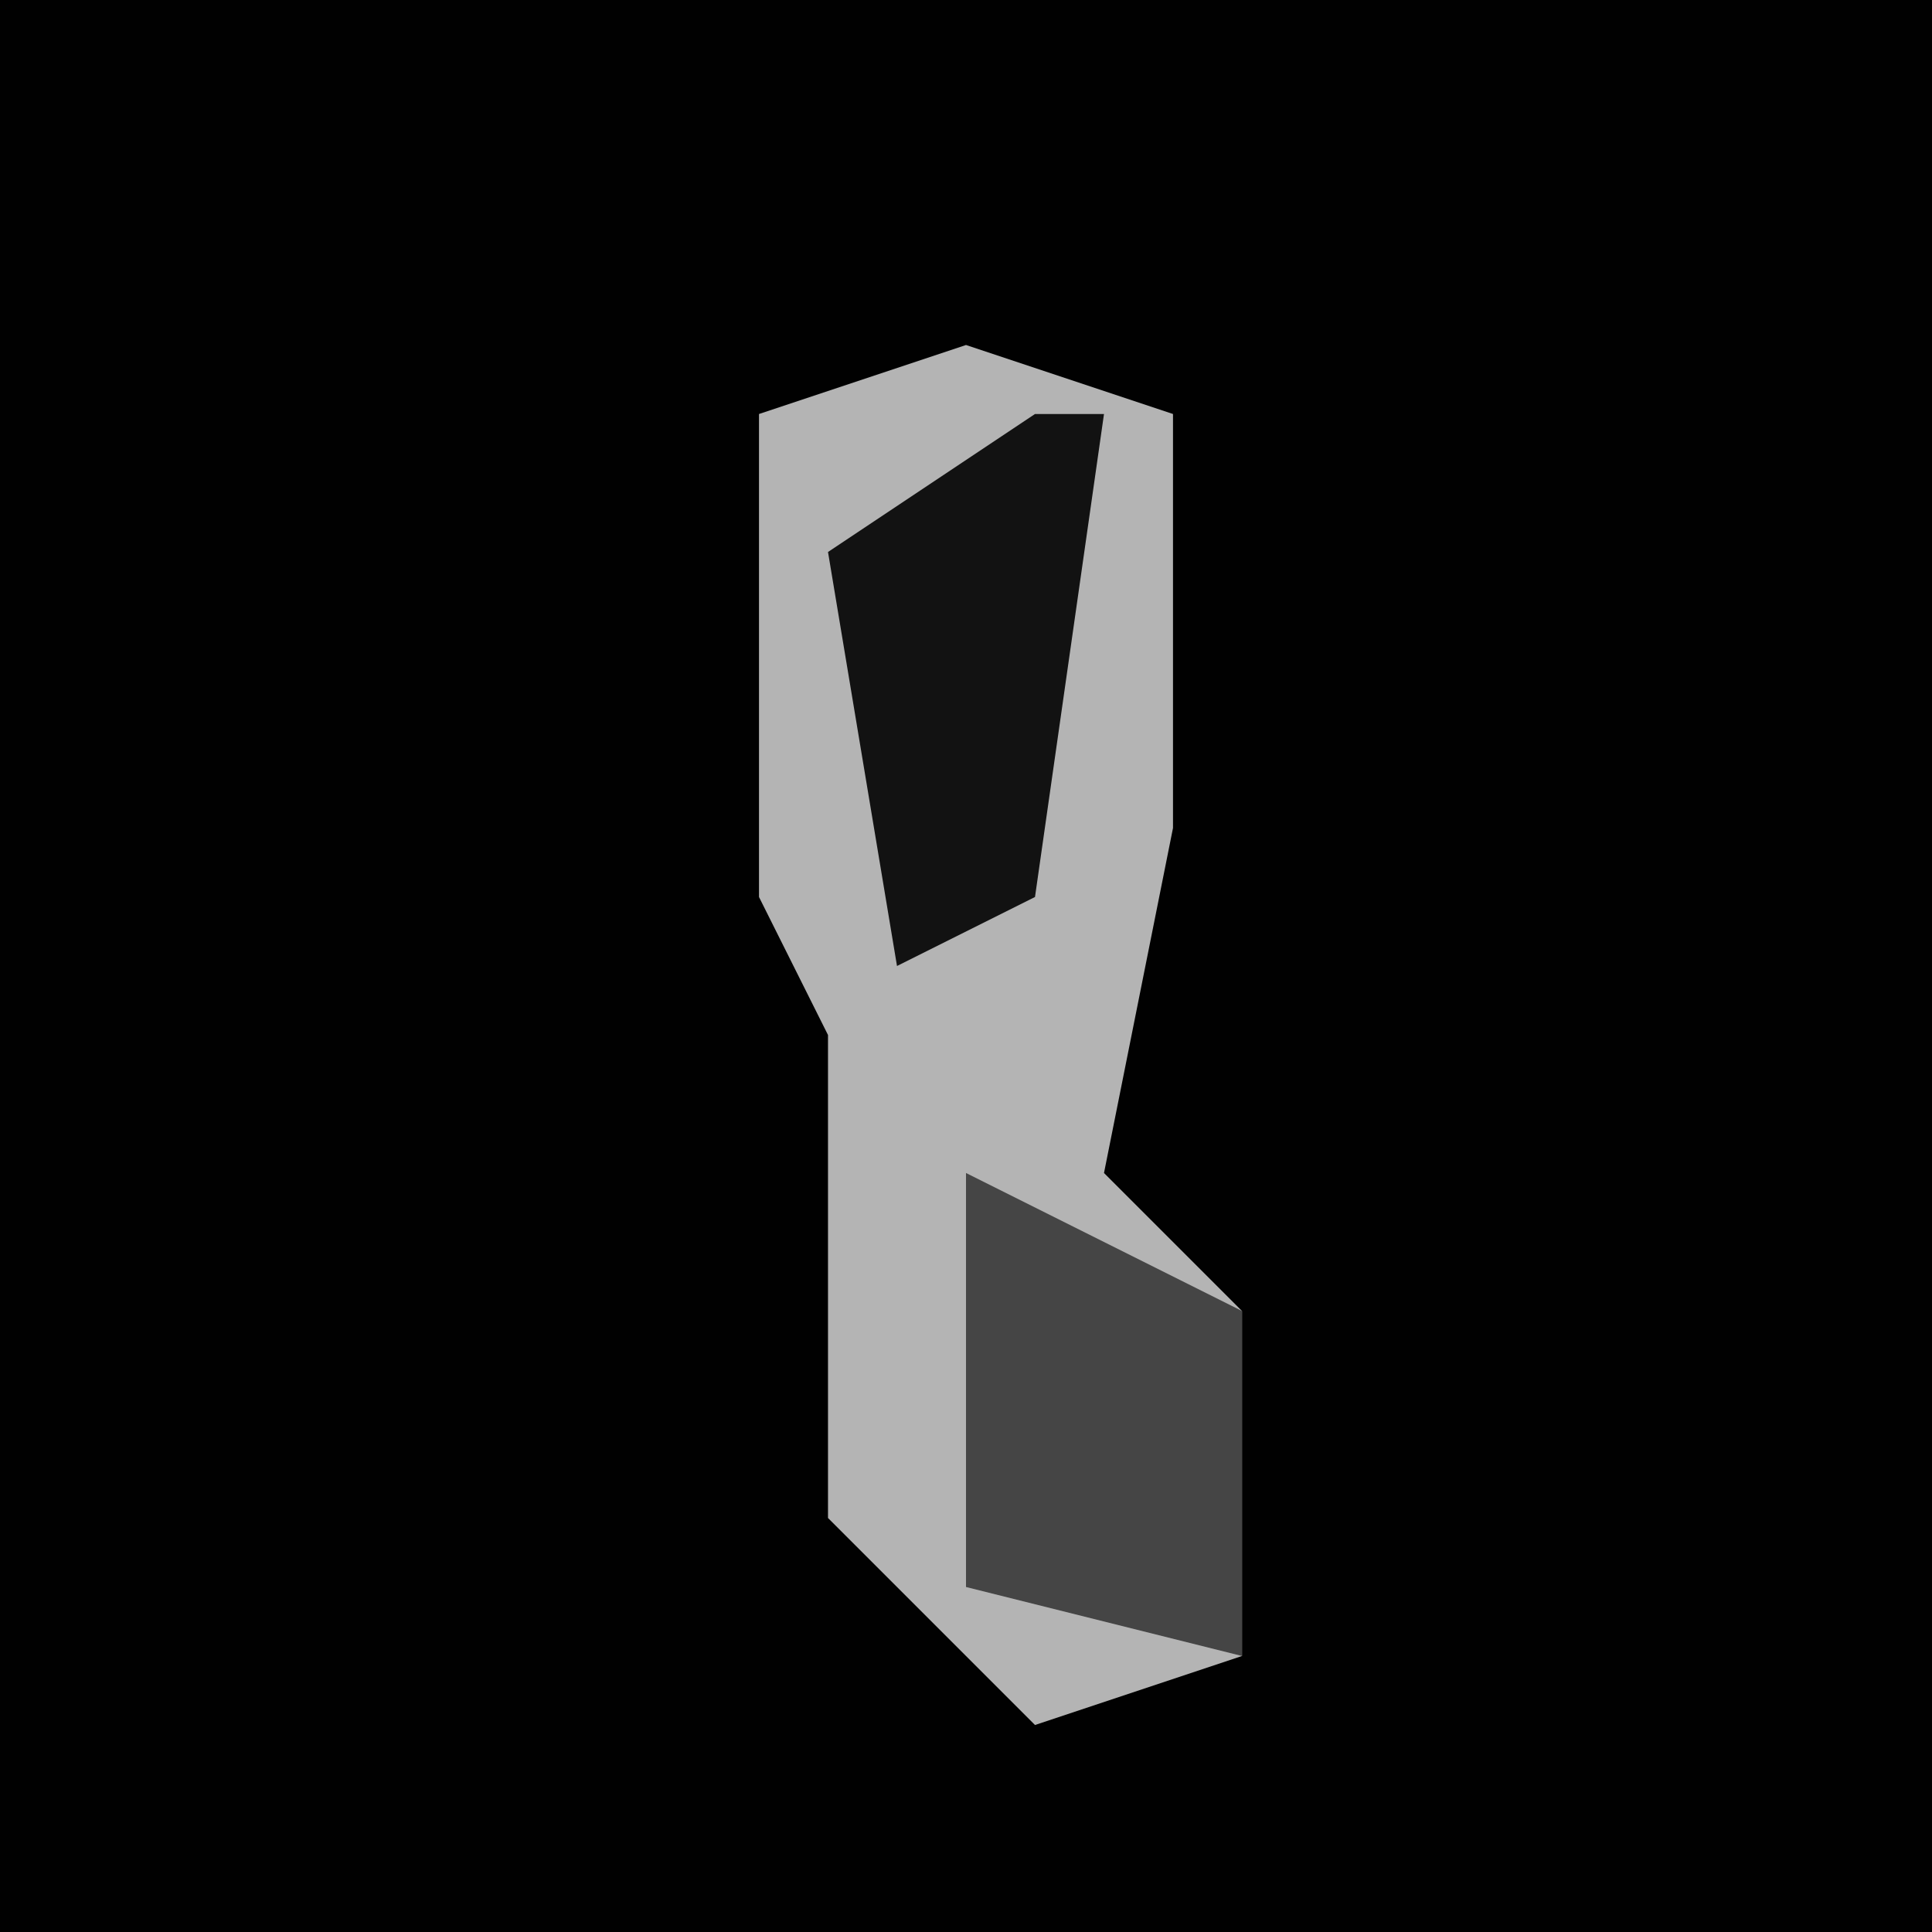 <?xml version="1.0" encoding="UTF-8"?>
<svg version="1.1" xmlns="http://www.w3.org/2000/svg" width="28" height="28">
<path d="M0,0 L28,0 L28,28 L0,28 Z " fill="#010101" transform="translate(0,0)"/>
<path d="M0,0 L3,1 L3,7 L2,12 L4,14 L4,19 L1,20 L-2,17 L-2,10 L-3,8 L-3,1 Z " fill="#B4B4B4" transform="translate(14,5)"/>
<path d="M0,0 L4,2 L4,7 L0,6 Z " fill="#454545" transform="translate(14,17)"/>
<path d="M0,0 L1,0 L0,7 L-2,8 L-3,2 Z " fill="#121212" transform="translate(15,6)"/>
</svg>
